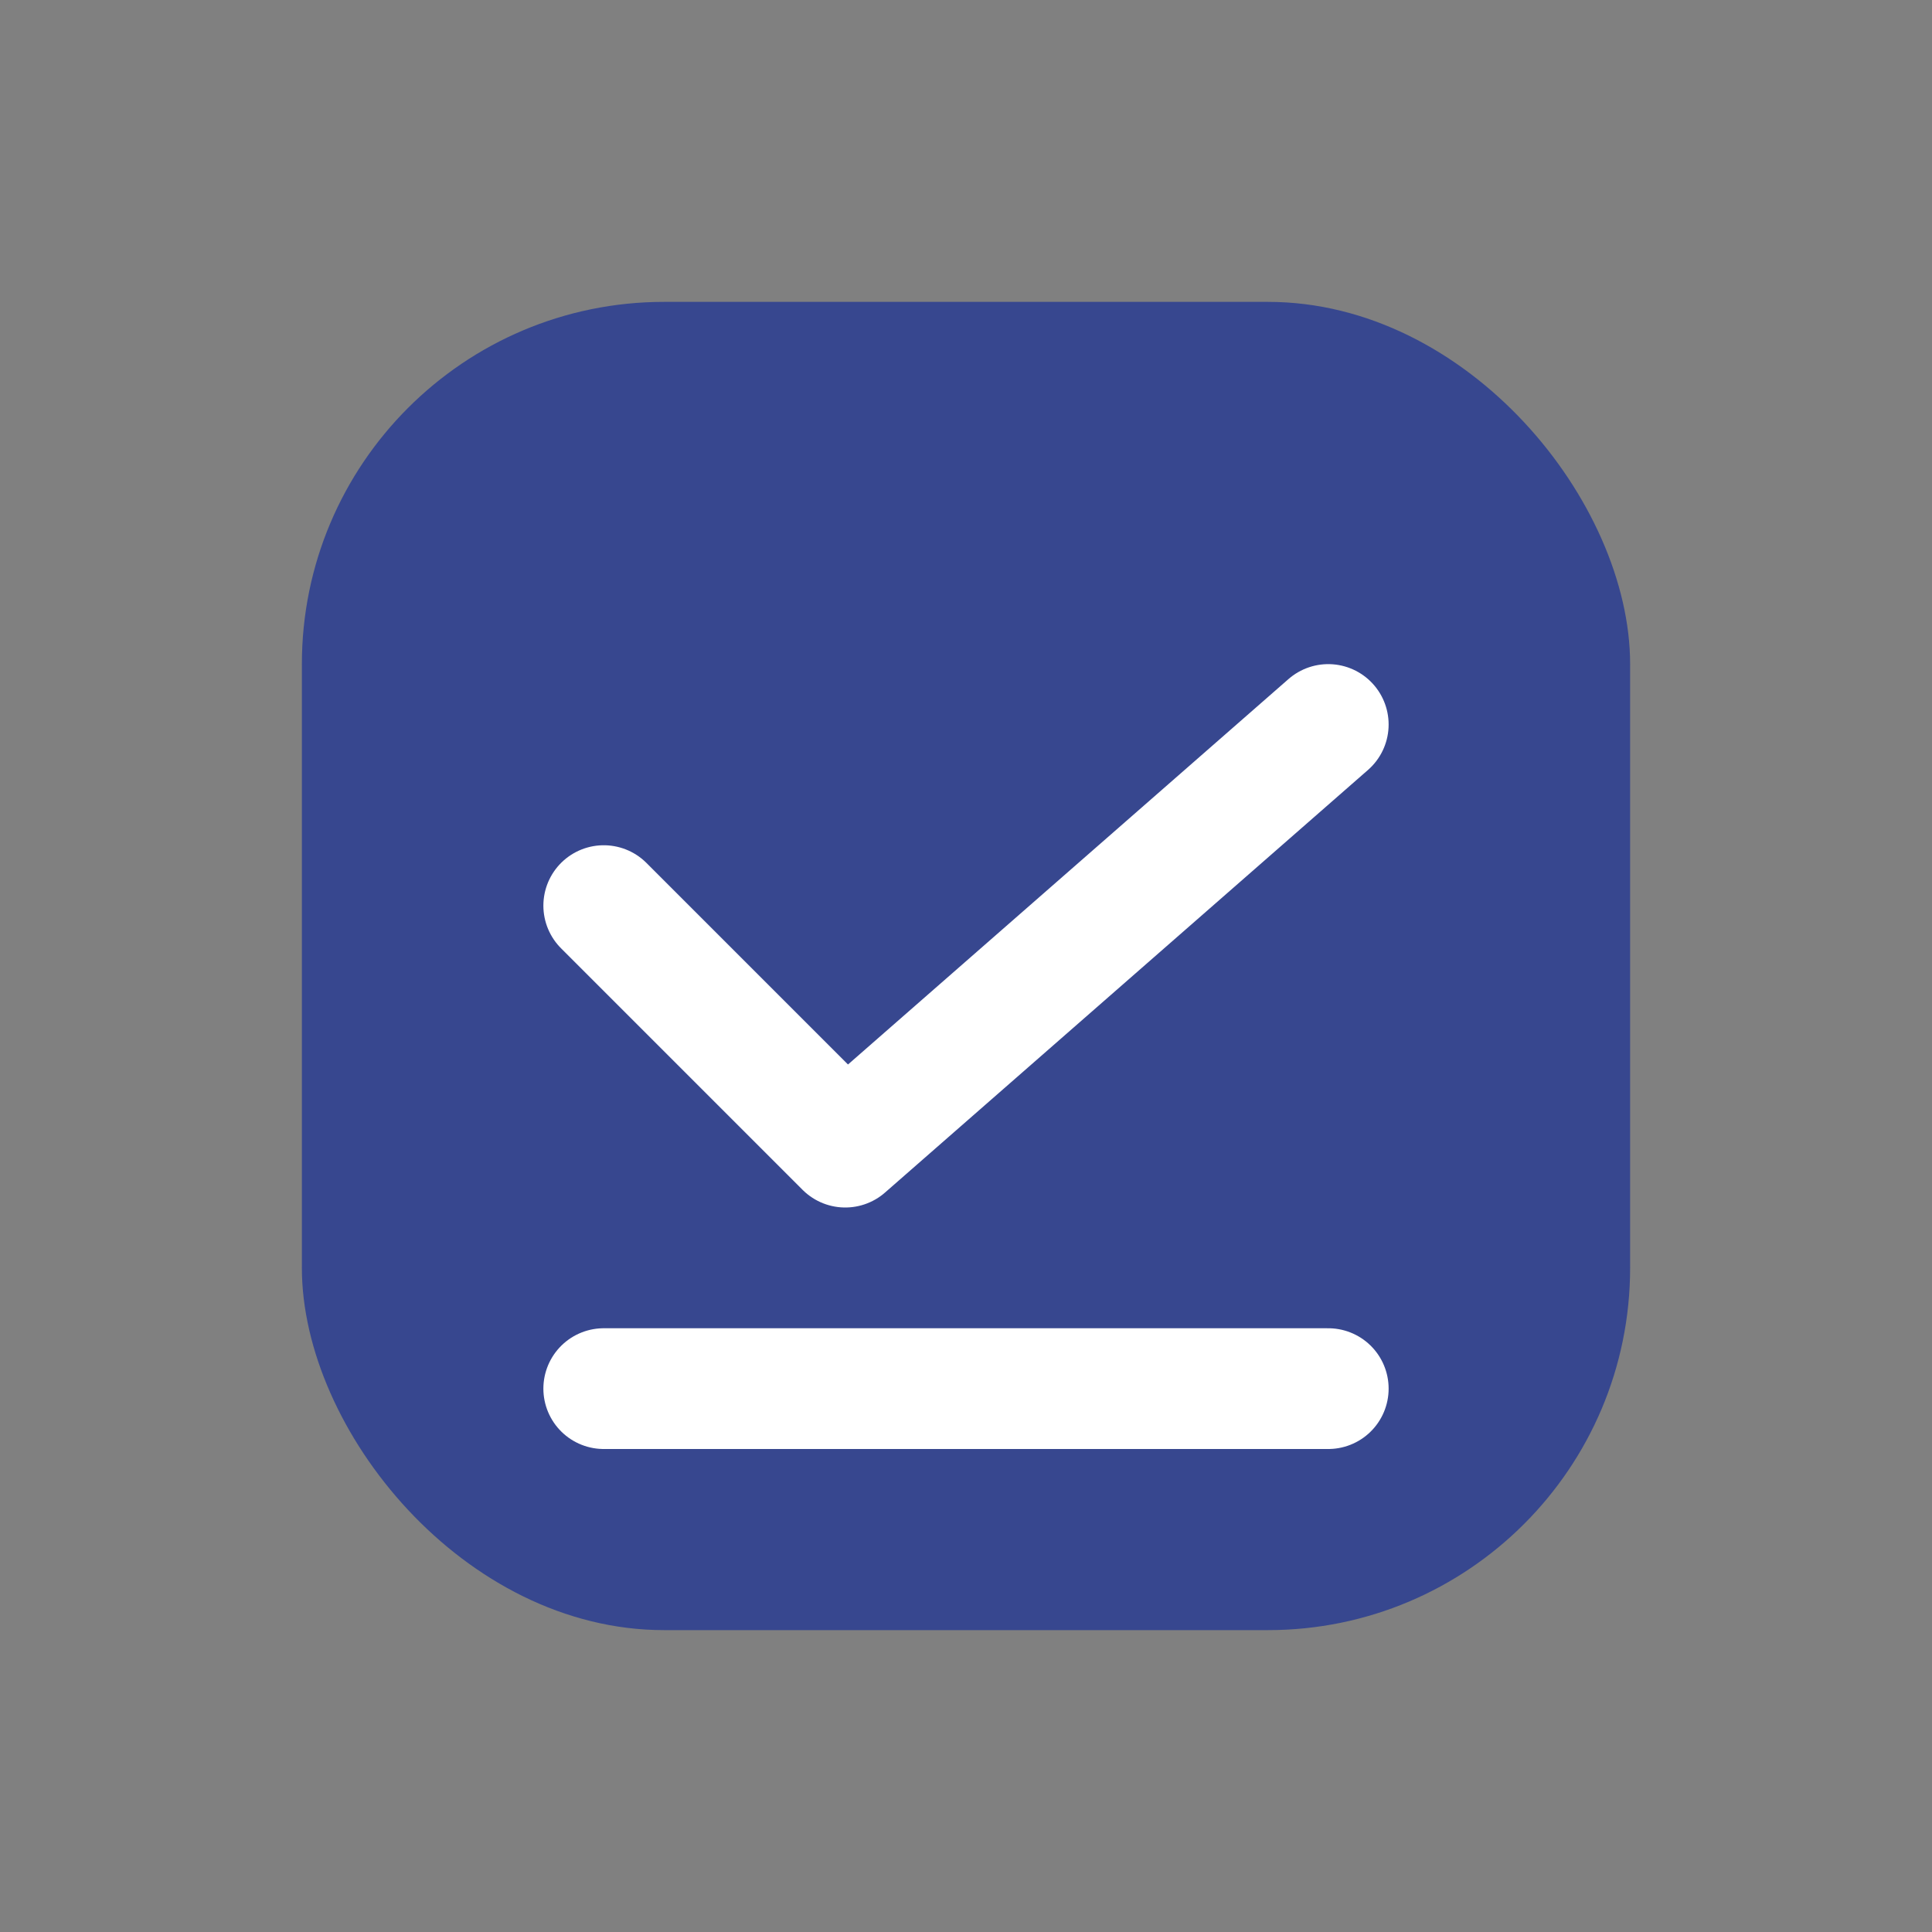 <svg xmlns="http://www.w3.org/2000/svg" viewBox="0 0 64 64">
  <rect x="0" y="0" width="64" height="64" fill="#808080" stroke="none"/>
  <g id="base" fill="#37478F"><rect x="10" y="10" width="44" height="44" rx="12"/></g>
  <g id="details" fill="#FFFFFF" stroke="#FFFFFF">
  <polyline points="20,30 28,38 44,24" stroke-width="4" fill="none" stroke-linecap="round" stroke-linejoin="round"/>
  <line x1="20" y1="46" x2="44" y2="46" stroke-width="4" stroke-linecap="round"/>
</g>
</svg>